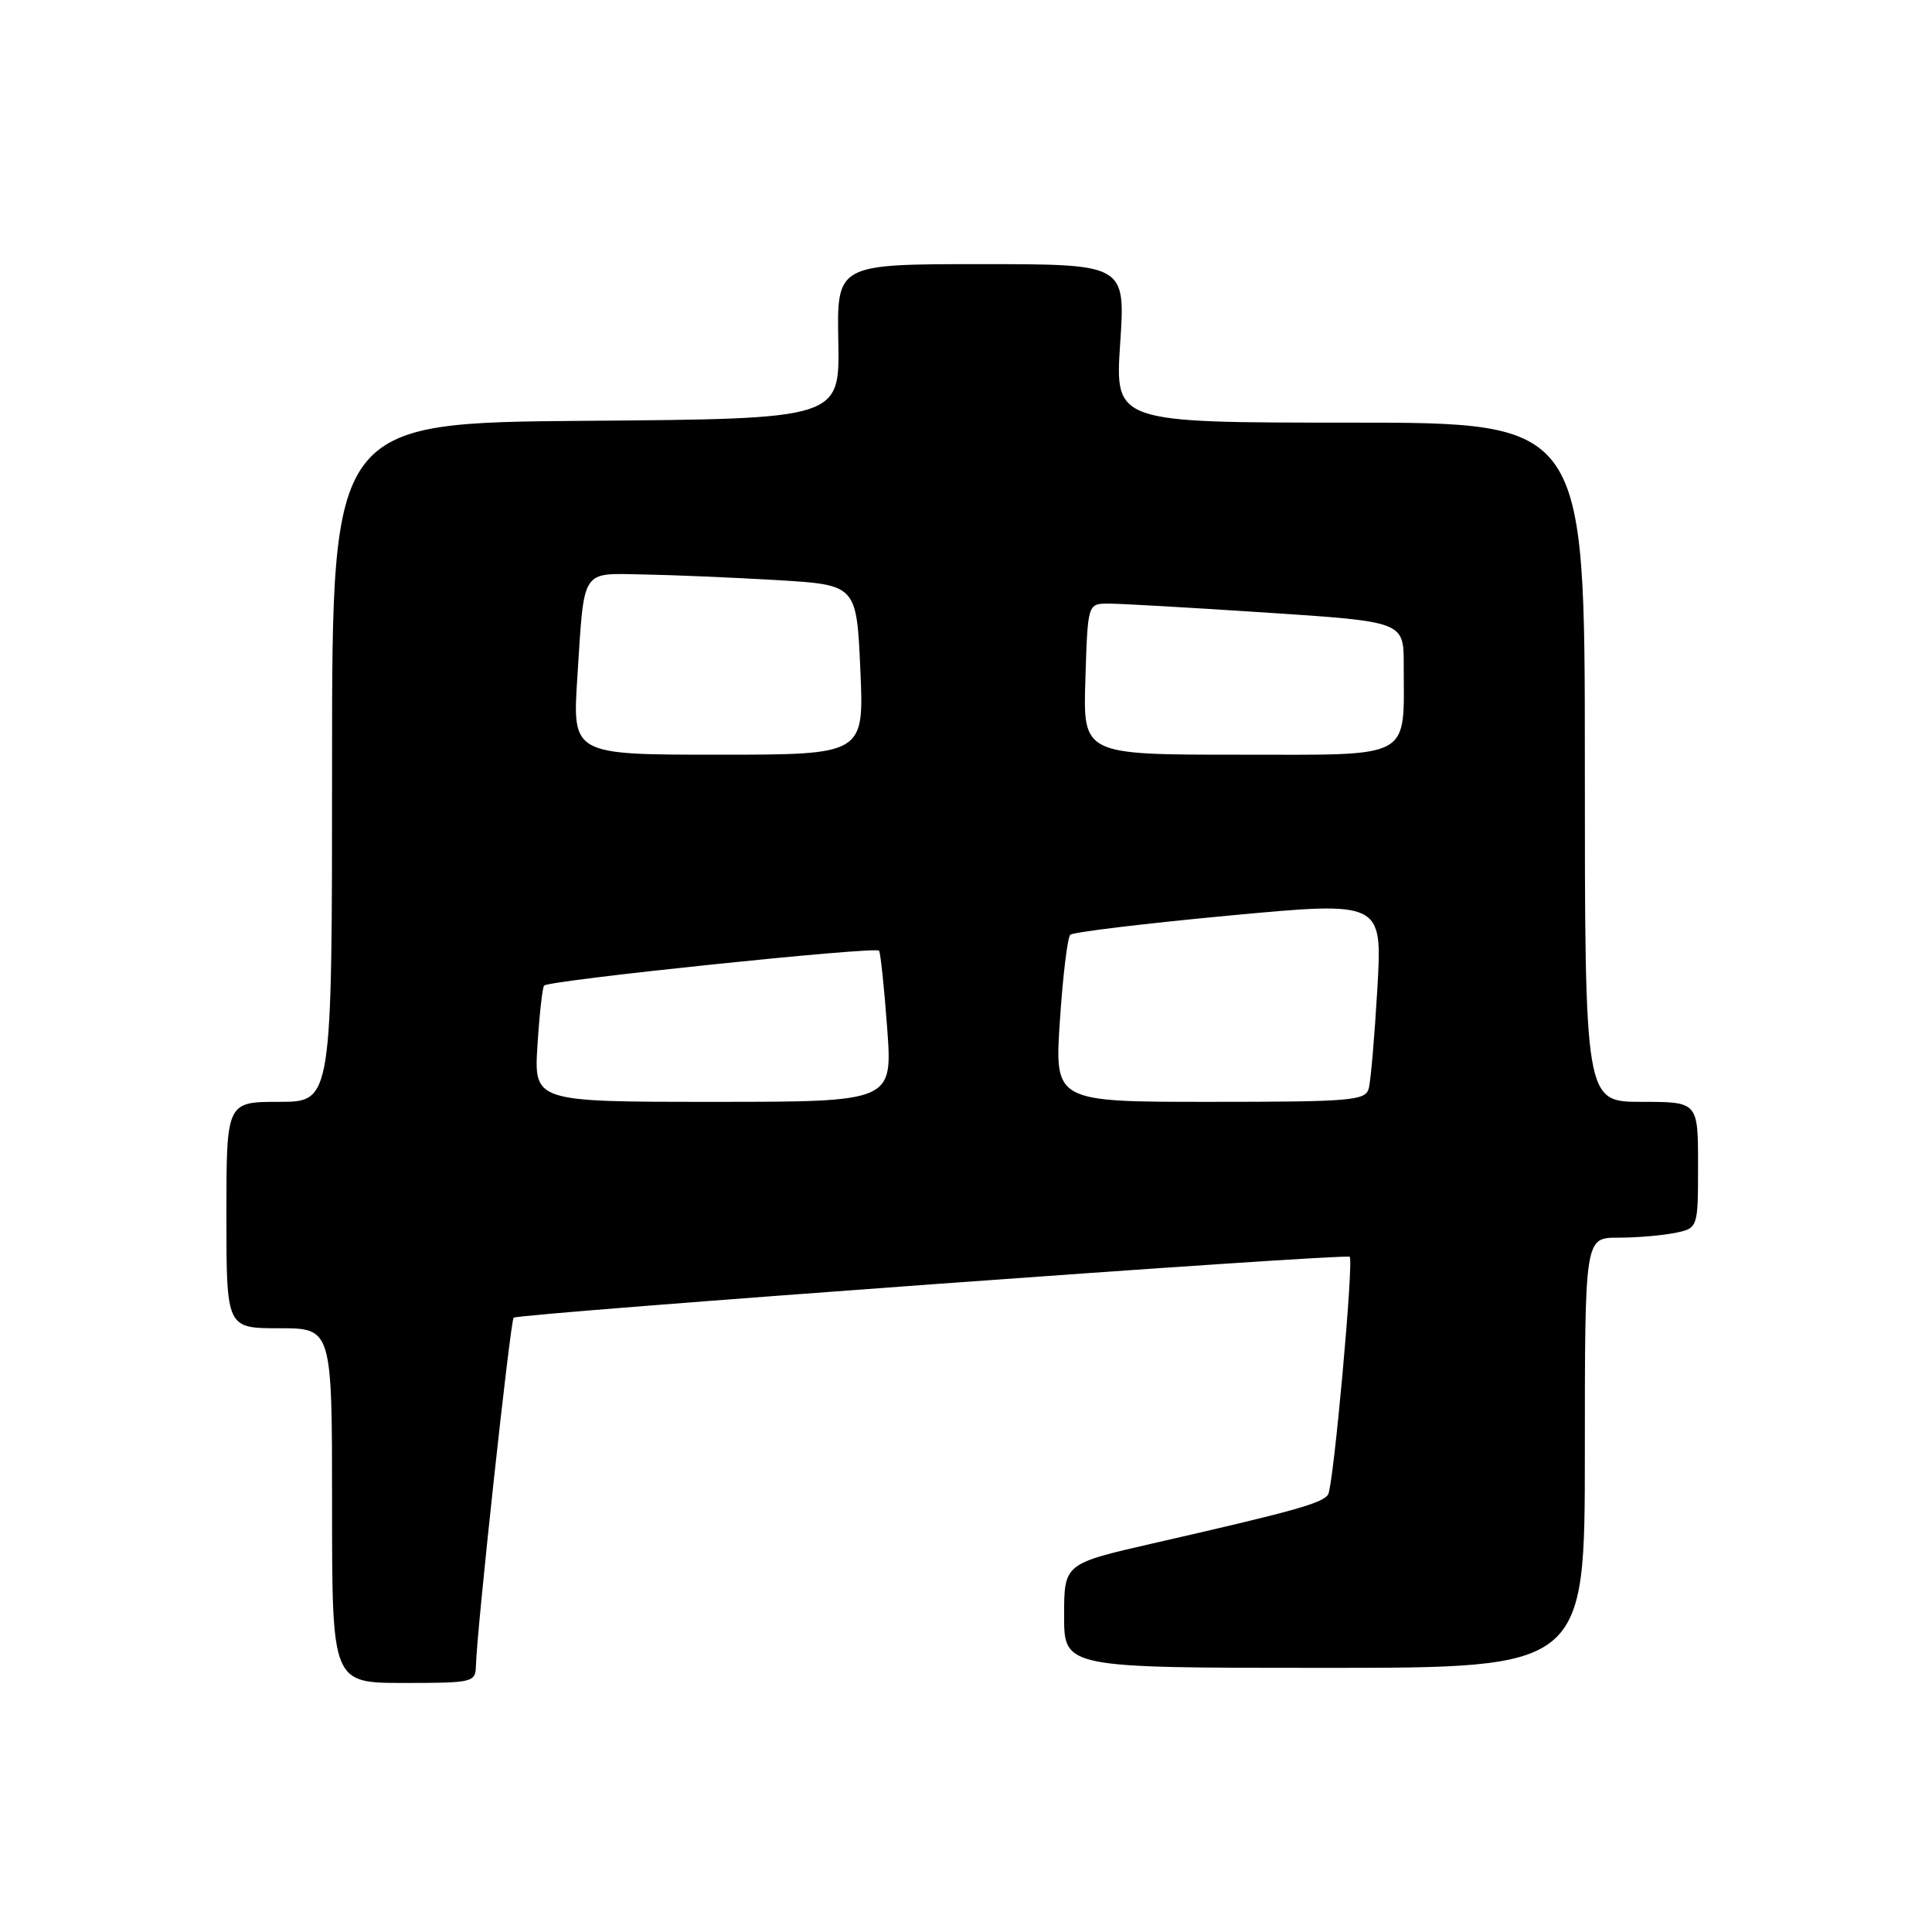 <?xml version="1.0" encoding="UTF-8" standalone="no"?>
<!DOCTYPE svg PUBLIC "-//W3C//DTD SVG 1.1//EN" "http://www.w3.org/Graphics/SVG/1.1/DTD/svg11.dtd" >
<svg xmlns="http://www.w3.org/2000/svg" xmlns:xlink="http://www.w3.org/1999/xlink" version="1.1" viewBox="0 0 256 256">
 <g >
 <path fill="currentColor"
d=" M 63.06 220.75 C 63.19 215.84 67.62 175.05 68.06 174.60 C 68.62 174.05 178.33 166.05 178.84 166.53 C 179.40 167.05 176.70 196.87 175.98 198.03 C 175.27 199.18 171.45 200.24 152.75 204.51 C 141.00 207.20 141.00 207.20 141.00 214.10 C 141.00 221.00 141.00 221.00 175.50 221.00 C 210.00 221.00 210.00 221.00 210.00 192.50 C 210.00 164.00 210.00 164.00 214.38 164.00 C 216.78 164.00 220.16 163.72 221.88 163.38 C 225.00 162.75 225.00 162.75 225.00 154.38 C 225.00 146.00 225.00 146.00 217.50 146.00 C 210.00 146.00 210.00 146.00 210.00 101.00 C 210.00 56.00 210.00 56.00 178.86 56.00 C 147.73 56.00 147.73 56.00 148.43 45.50 C 149.13 35.00 149.13 35.00 130.01 35.00 C 110.89 35.00 110.89 35.00 111.08 45.25 C 111.27 55.50 111.27 55.50 77.63 55.76 C 44.00 56.03 44.00 56.03 44.00 101.01 C 44.00 146.00 44.00 146.00 37.00 146.00 C 30.00 146.00 30.00 146.00 30.00 161.00 C 30.00 176.00 30.00 176.00 37.00 176.00 C 44.00 176.00 44.00 176.00 44.00 199.50 C 44.00 223.00 44.00 223.00 53.50 223.00 C 62.67 223.00 63.00 222.92 63.06 220.75 Z  M 71.22 138.48 C 71.48 134.35 71.88 130.79 72.10 130.59 C 72.85 129.88 116.11 125.38 116.48 125.97 C 116.68 126.30 117.17 130.94 117.56 136.28 C 118.27 146.00 118.27 146.00 94.51 146.00 C 70.74 146.00 70.74 146.00 71.22 138.48 Z  M 140.44 135.25 C 140.83 129.34 141.45 124.21 141.82 123.86 C 142.20 123.51 151.65 122.37 162.84 121.32 C 183.17 119.42 183.17 119.42 182.51 130.96 C 182.14 137.31 181.63 143.29 181.36 144.25 C 180.91 145.84 179.03 146.00 160.30 146.00 C 139.73 146.00 139.73 146.00 140.44 135.25 Z  M 76.50 89.75 C 77.45 75.09 76.88 75.98 85.32 76.12 C 89.27 76.19 97.22 76.53 103.00 76.87 C 113.50 77.50 113.50 77.50 114.00 88.75 C 114.50 100.00 114.50 100.00 95.17 100.00 C 75.84 100.00 75.84 100.00 76.50 89.75 Z  M 143.82 90.00 C 144.13 80.00 144.13 80.00 146.82 79.98 C 148.29 79.97 157.71 80.51 167.75 81.17 C 186.00 82.37 186.00 82.37 186.00 88.06 C 186.00 100.81 187.49 100.00 164.12 100.00 C 143.50 100.00 143.50 100.00 143.82 90.00 Z "/>
</g>
</svg>